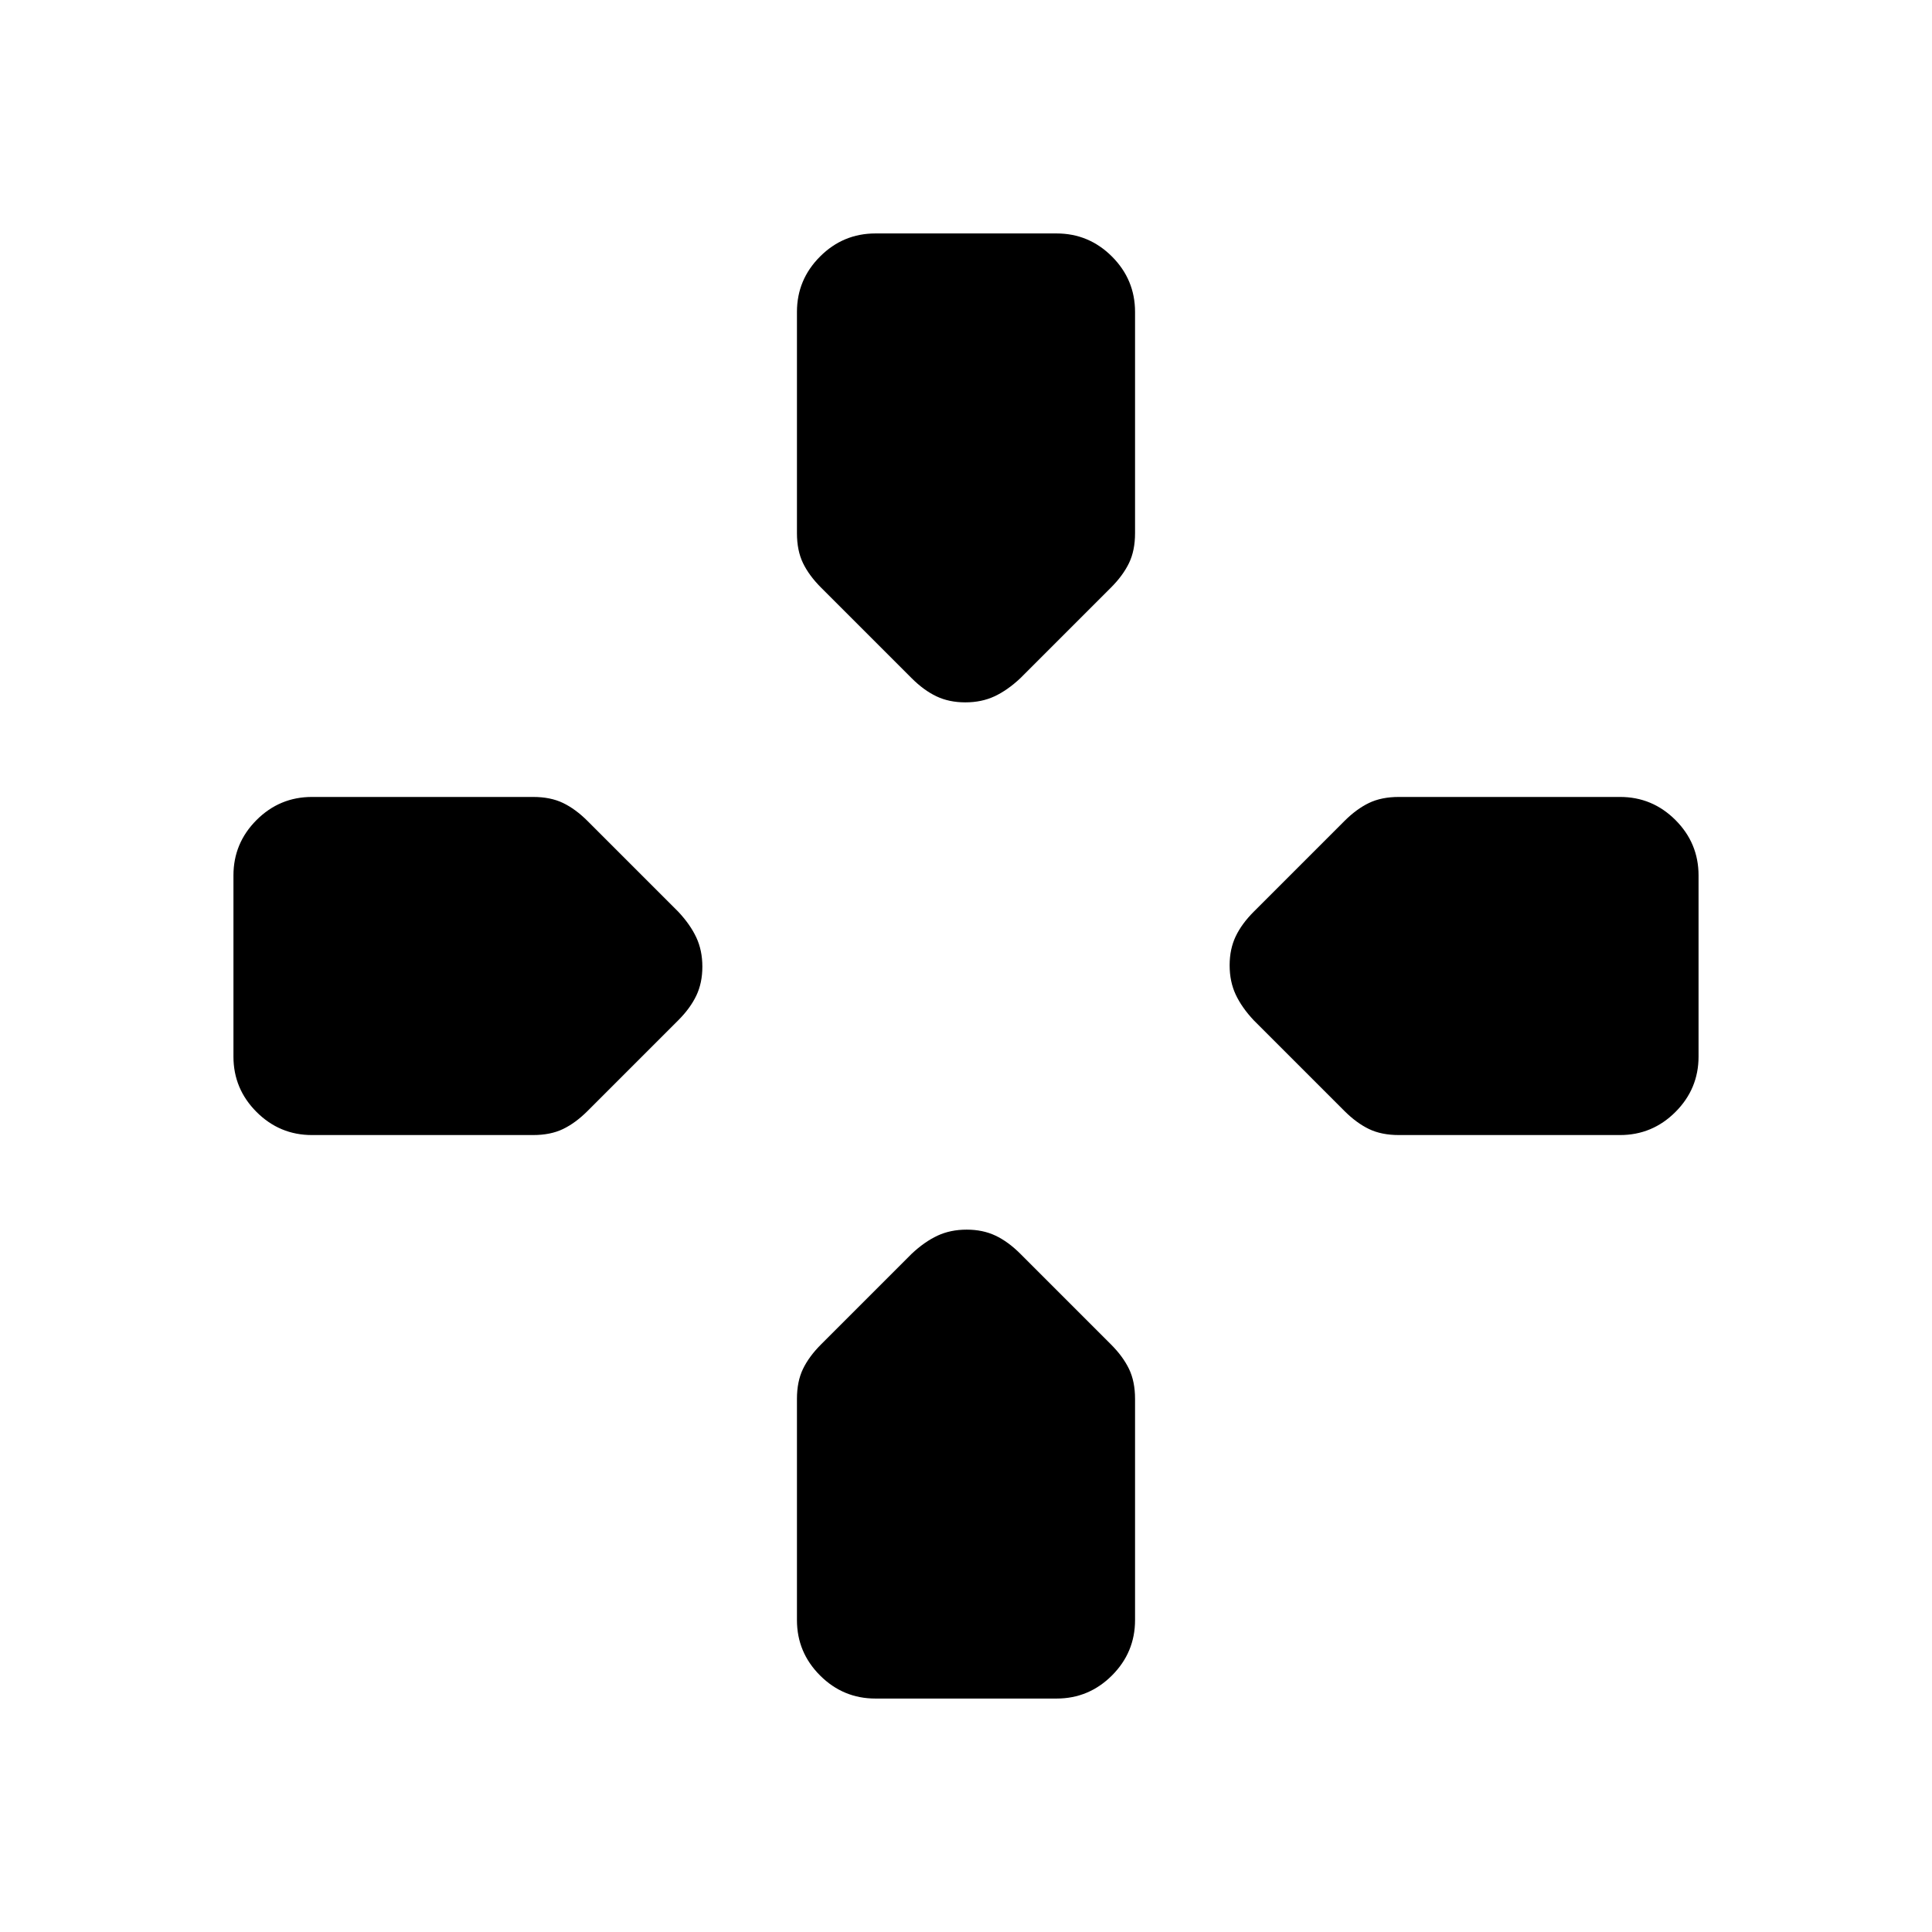 <svg xmlns="http://www.w3.org/2000/svg" height="20" viewBox="0 -960 960 960" width="20"><path d="m453-623-45-45q-6-6-9-12.22-3-6.21-3-14.87V-805q0-16.05 11.48-27.53Q418.95-844 435-844h90q16.05 0 27.53 11.47Q564-821.05 564-805v109.91q0 8.66-3 14.87-3 6.22-9 12.22l-45 45q-6.4 6-12.83 9-6.44 3-14.5 3-8.07 0-14.37-3-6.3-3-12.3-9Zm170 170q-6-6.4-9-12.83-3-6.44-3-14.5 0-8.07 3-14.37 3-6.3 9-12.3l45-45q6-6 12.22-9 6.21-3 14.87-3H805q16.05 0 27.53 11.47Q844-541.05 844-525v90q0 16.05-11.47 27.52Q821.05-396 805-396H695.09q-8.66 0-14.87-3-6.22-3-12.22-9l-45-45Zm-507 18v-90q0-16.05 11.47-27.53Q138.95-564 155-564h109.91q8.66 0 14.87 3 6.22 3 12.22 9l45 45q6 6.4 9 12.83 3 6.44 3 14.5 0 8.07-3 14.37-3 6.3-9 12.3l-45 45q-6 6-12.22 9-6.21 3-14.87 3H155q-16.05 0-27.53-11.48Q116-418.95 116-435Zm280 280v-109.91q0-8.66 3-14.87 3-6.22 9-12.22l45-45q6.4-6 12.83-9 6.44-3 14.5-3 8.07 0 14.37 3 6.3 3 12.3 9l45 45q6 6 9 12.22 3 6.21 3 14.87V-155q0 16.05-11.47 27.53Q541.05-116 525-116h-90q-16.05 0-27.52-11.47Q396-138.95 396-155Z"/></svg>